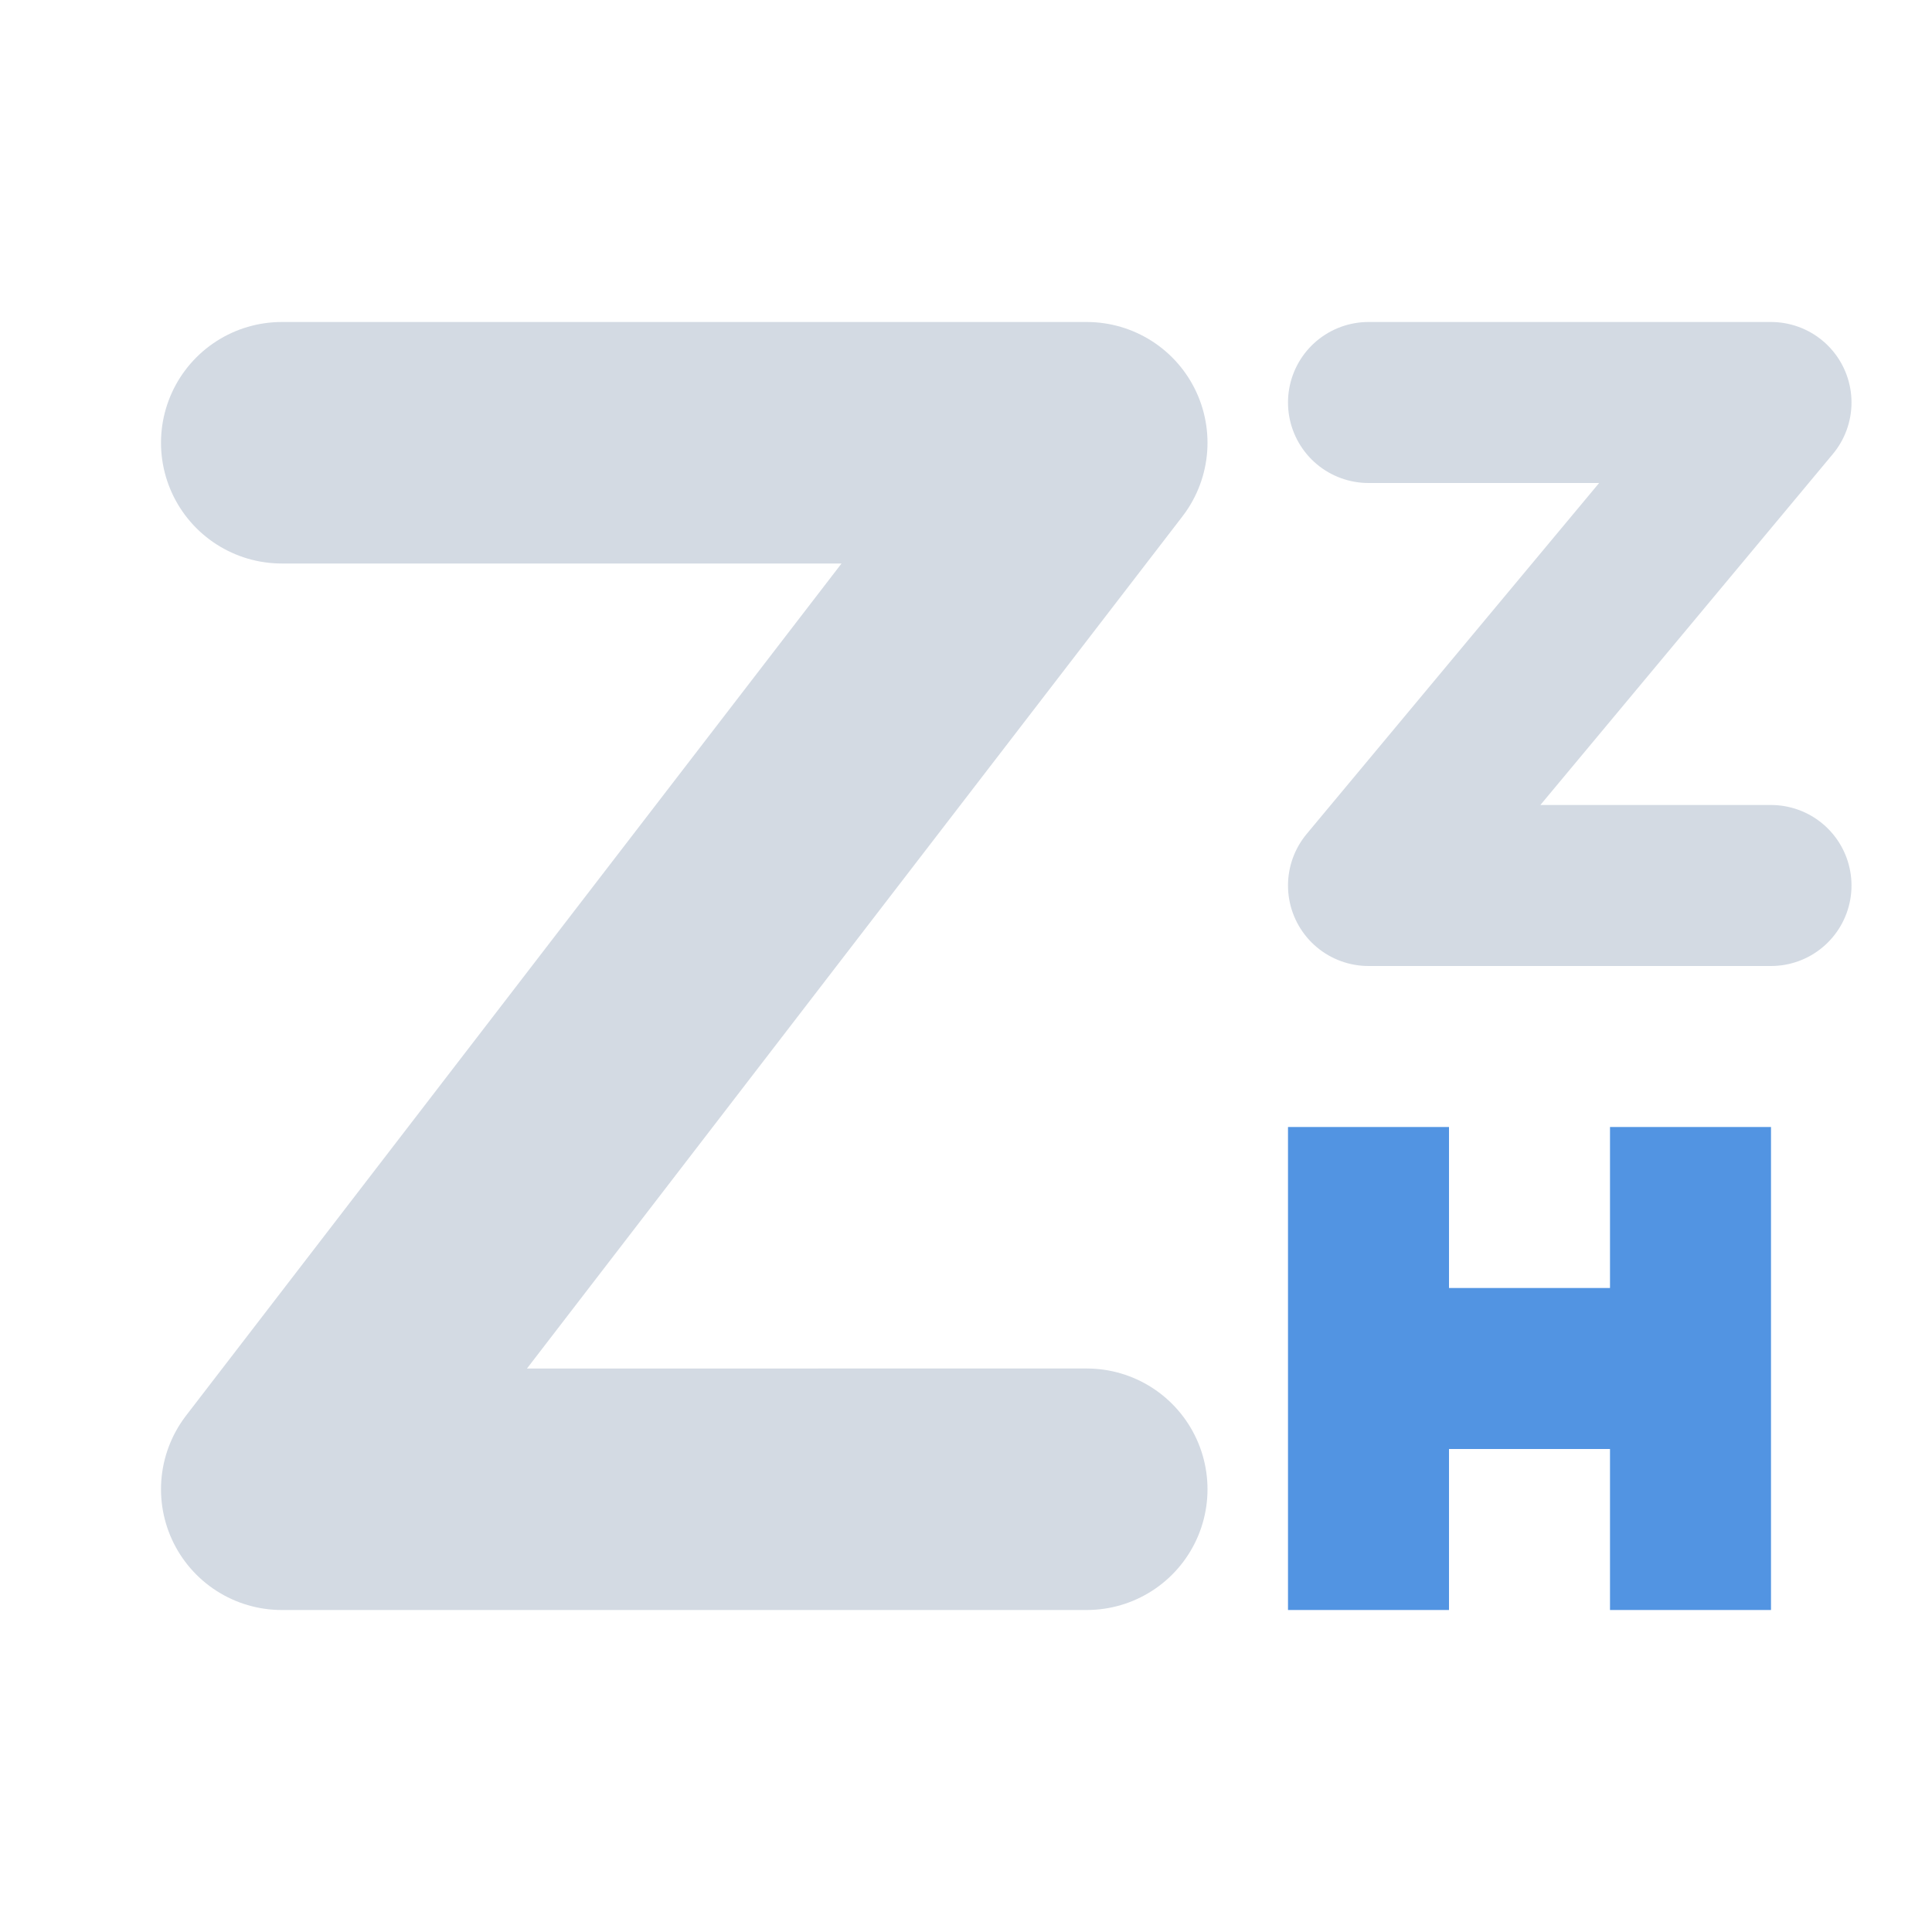 <svg xmlns="http://www.w3.org/2000/svg" width="24" height="24" version="1.1">
 <defs>
  <style id="current-color-scheme" type="text/css">
   .ColorScheme-Text { color:#d3dae3; } .ColorScheme-Highlight { color:#5294e2; }
  </style>
 </defs>
 <path style="fill:none;stroke:currentColor;stroke-width:3;stroke-linecap:round;stroke-linejoin:round" class="ColorScheme-Text" d="M 3.5,5.5 H 13.5 l -10,13 H 13.5"/>
 <path style="fill:none;stroke:currentColor;stroke-width:2;stroke-linecap:round;stroke-linejoin:round" class="ColorScheme-Text" d="m 17,5 h 5 l -5,6 h 5"/>
 <path style="fill:currentColor" class="ColorScheme-Highlight" d="m 16,14 v 2 2 2 h 2 v -2 h 2 v 2 h 2 v -6 h -2 v 2 h -2 v -2 z"/>
</svg>
